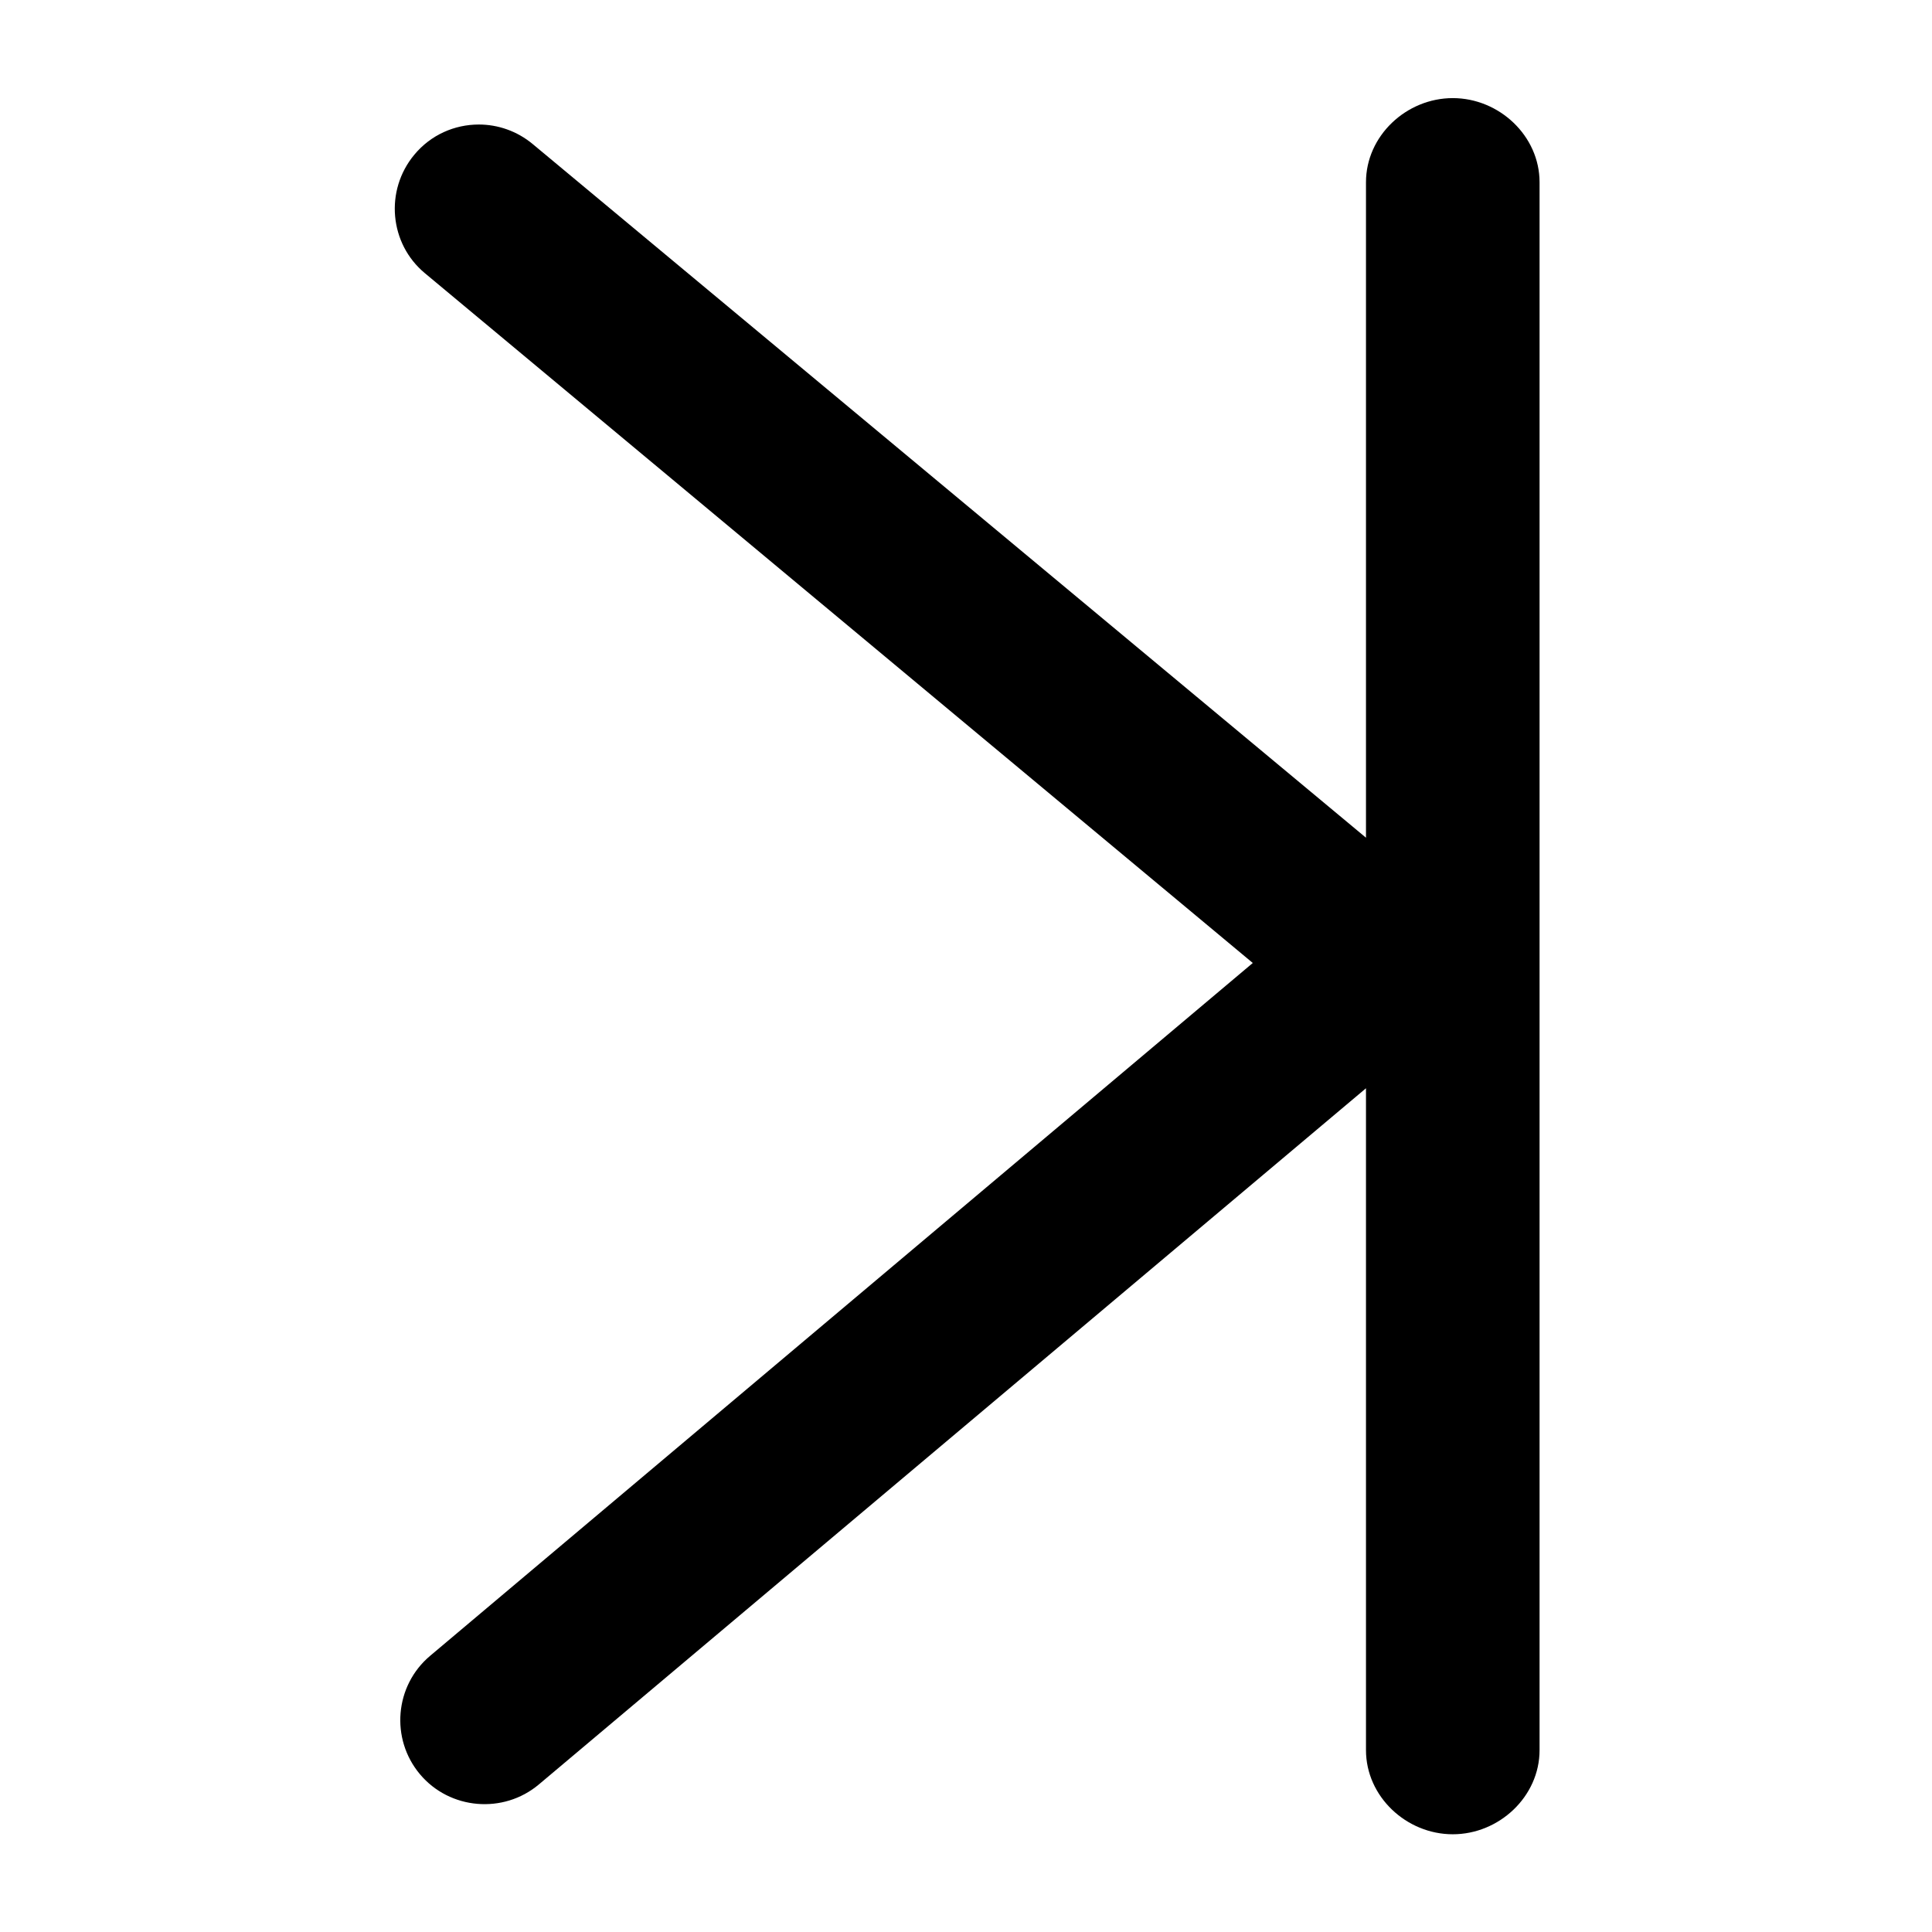 <?xml version="1.0" encoding="utf-8"?>
<!-- Generator: Adobe Illustrator 18.1.1, SVG Export Plug-In . SVG Version: 6.00 Build 0)  -->
<!DOCTYPE svg PUBLIC "-//W3C//DTD SVG 1.1//EN" "http://www.w3.org/Graphics/SVG/1.1/DTD/svg11.dtd">
<svg version="1.1" id="Layer_1" xmlns="http://www.w3.org/2000/svg" xmlns:xlink="http://www.w3.org/1999/xlink" x="0px" y="0px"
	 viewBox="0 0 512 512" enable-background="new 0 0 512 512" xml:space="preserve">
<path d="M112.6,72.4L332,255.2l-218,183.6c-9.4,7.9-10.6,22-2.7,31.4c7.9,9.4,22.1,10.6,31.5,2.7L362,288.4v22.4v153
	c0,12.3,10.7,22.3,23,22.3s23-10,23-22.3V48.3C408,36,397.3,26,385,26s-23,10-23,22.3v147.3V222L141.2,38.2
	c-4.2-3.5-9.3-5.2-14.3-5.2c-6.4,0-12.7,2.7-17.1,8C101.9,50.5,103.2,64.6,112.6,72.4z"/>
</svg>
